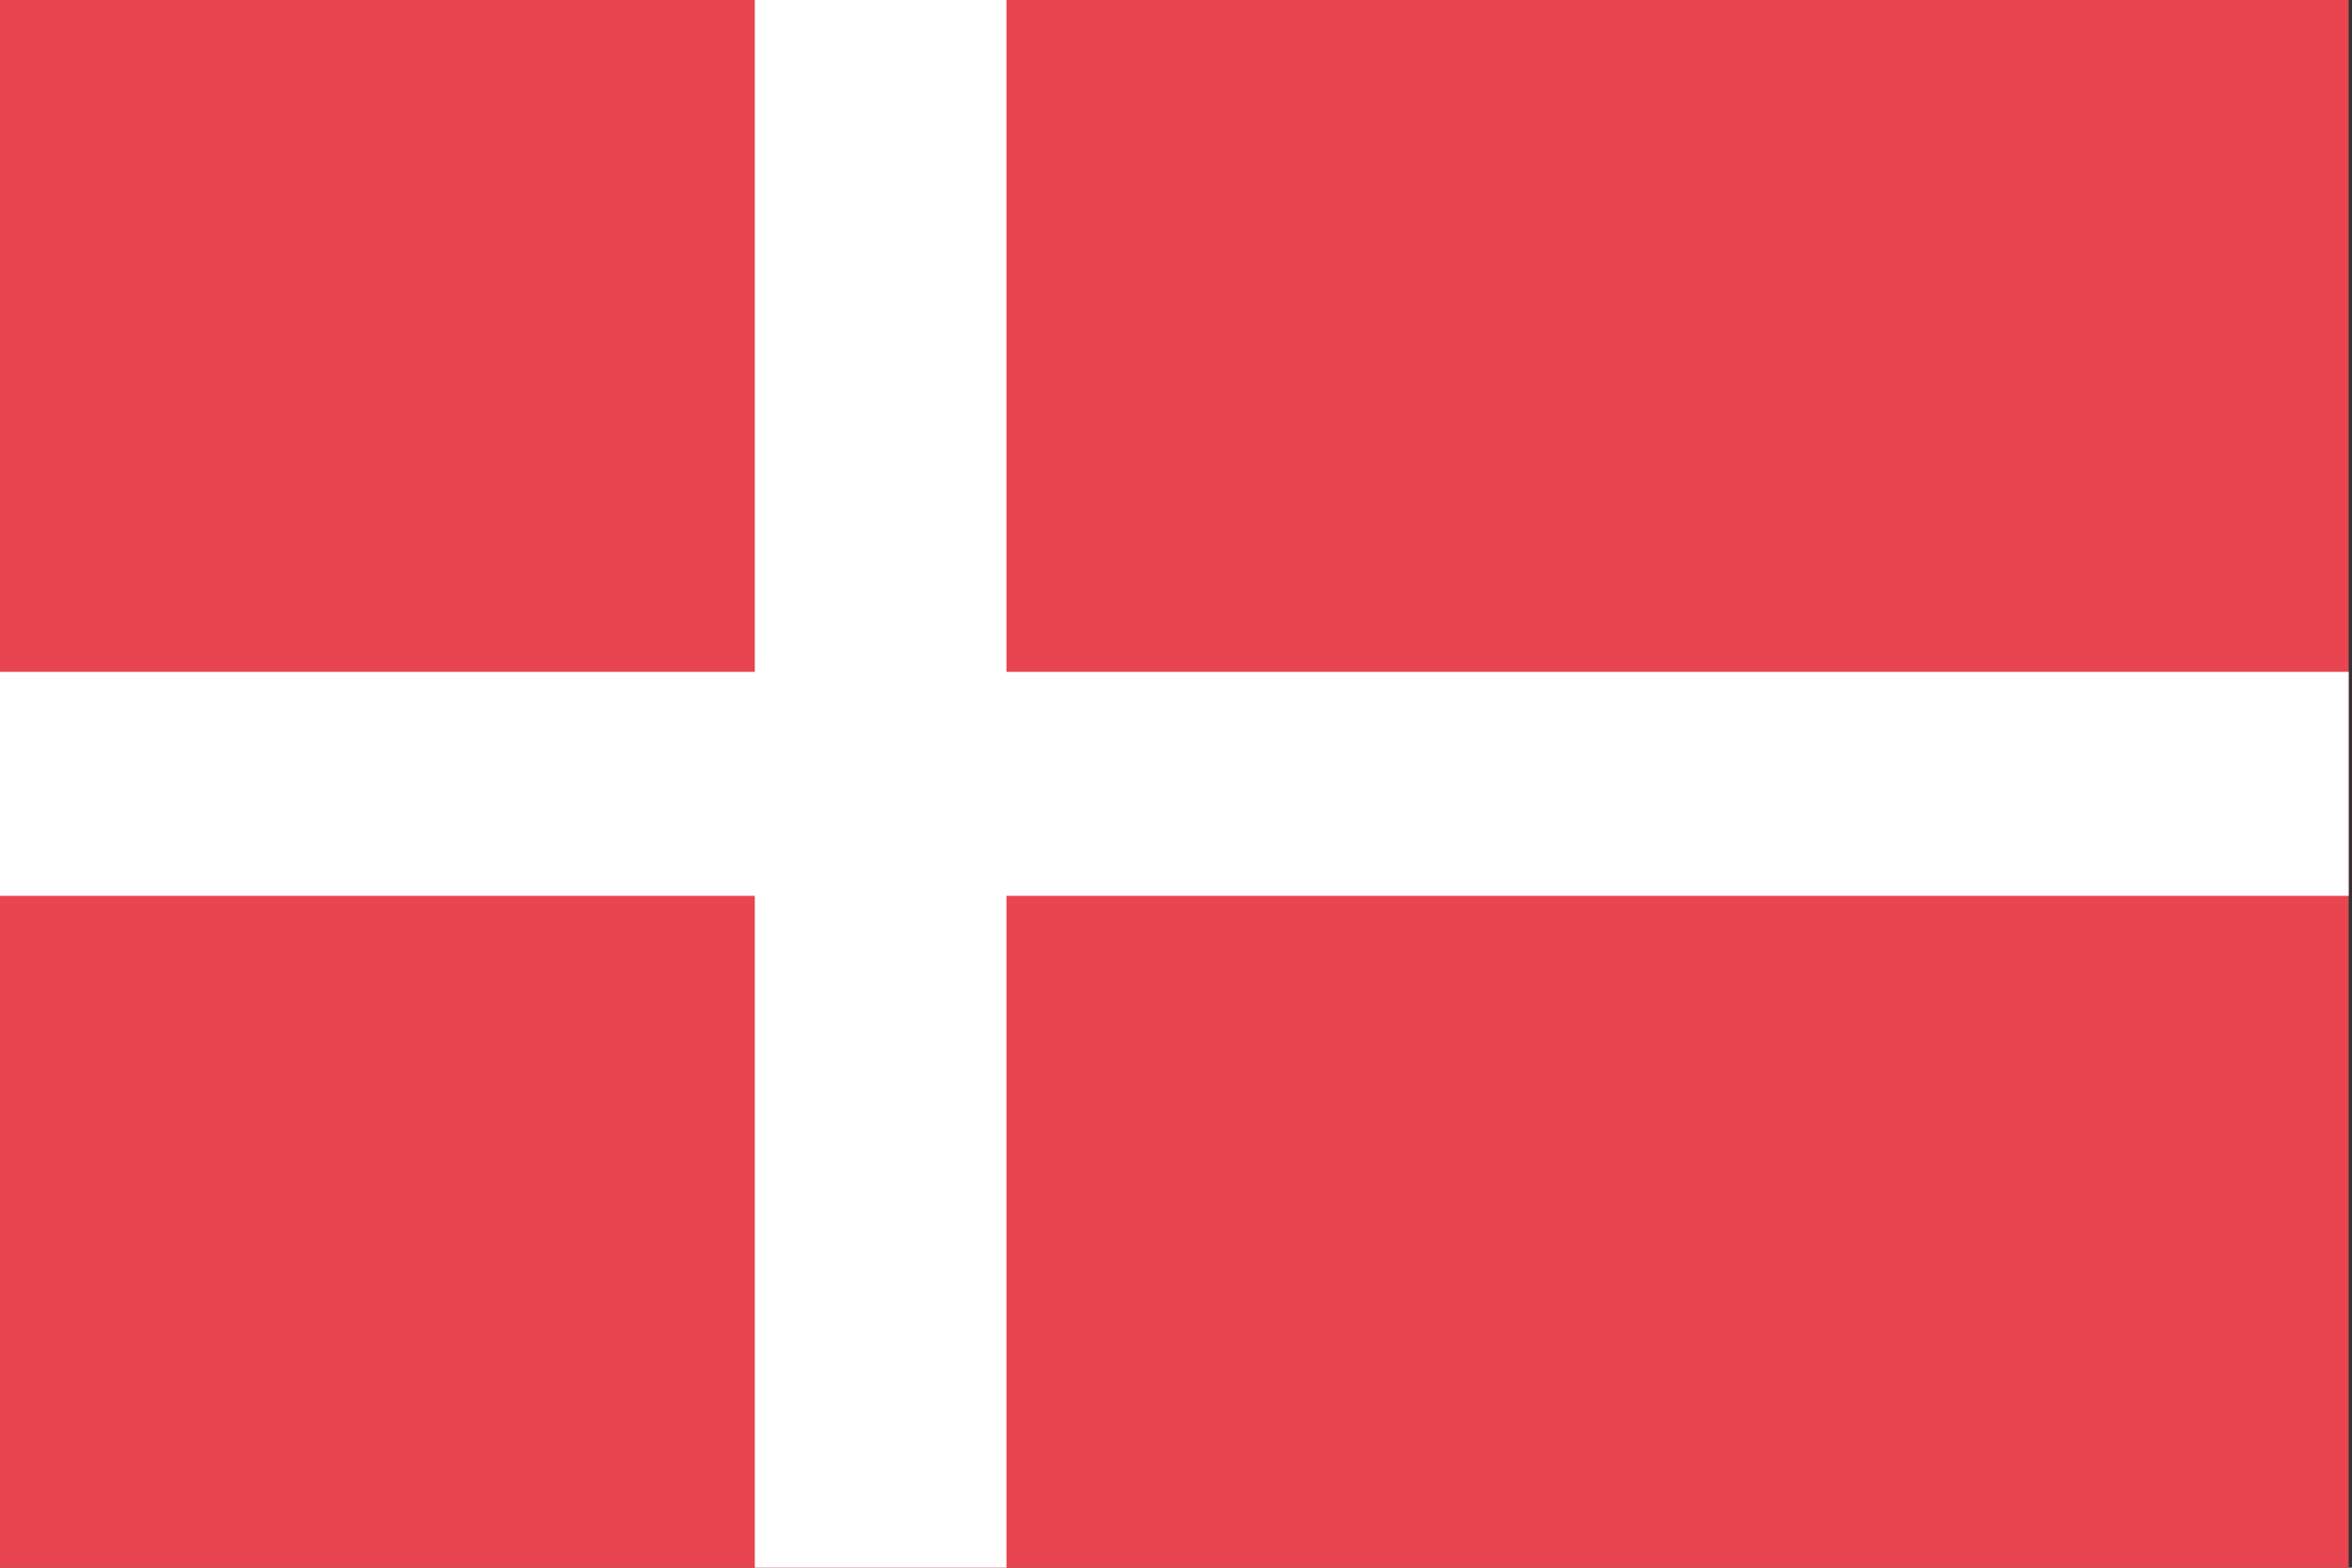 <svg width="24" height="16" viewBox="0 0 24 16" xmlns="http://www.w3.org/2000/svg"><rect x="0" y="0" width="24" height="16" fill="#333333" stroke="none"/><title>flag-dk</title><g fill="none" fill-rule="evenodd"><path fill="#E84550" d="M0 0h23.966v16H0z"/><path fill="#FFF" d="M7.702 0h2.568v16H7.702z"/><path fill="#FFF" d="M0 6.857h23.966v2.286H0z"/></g></svg>